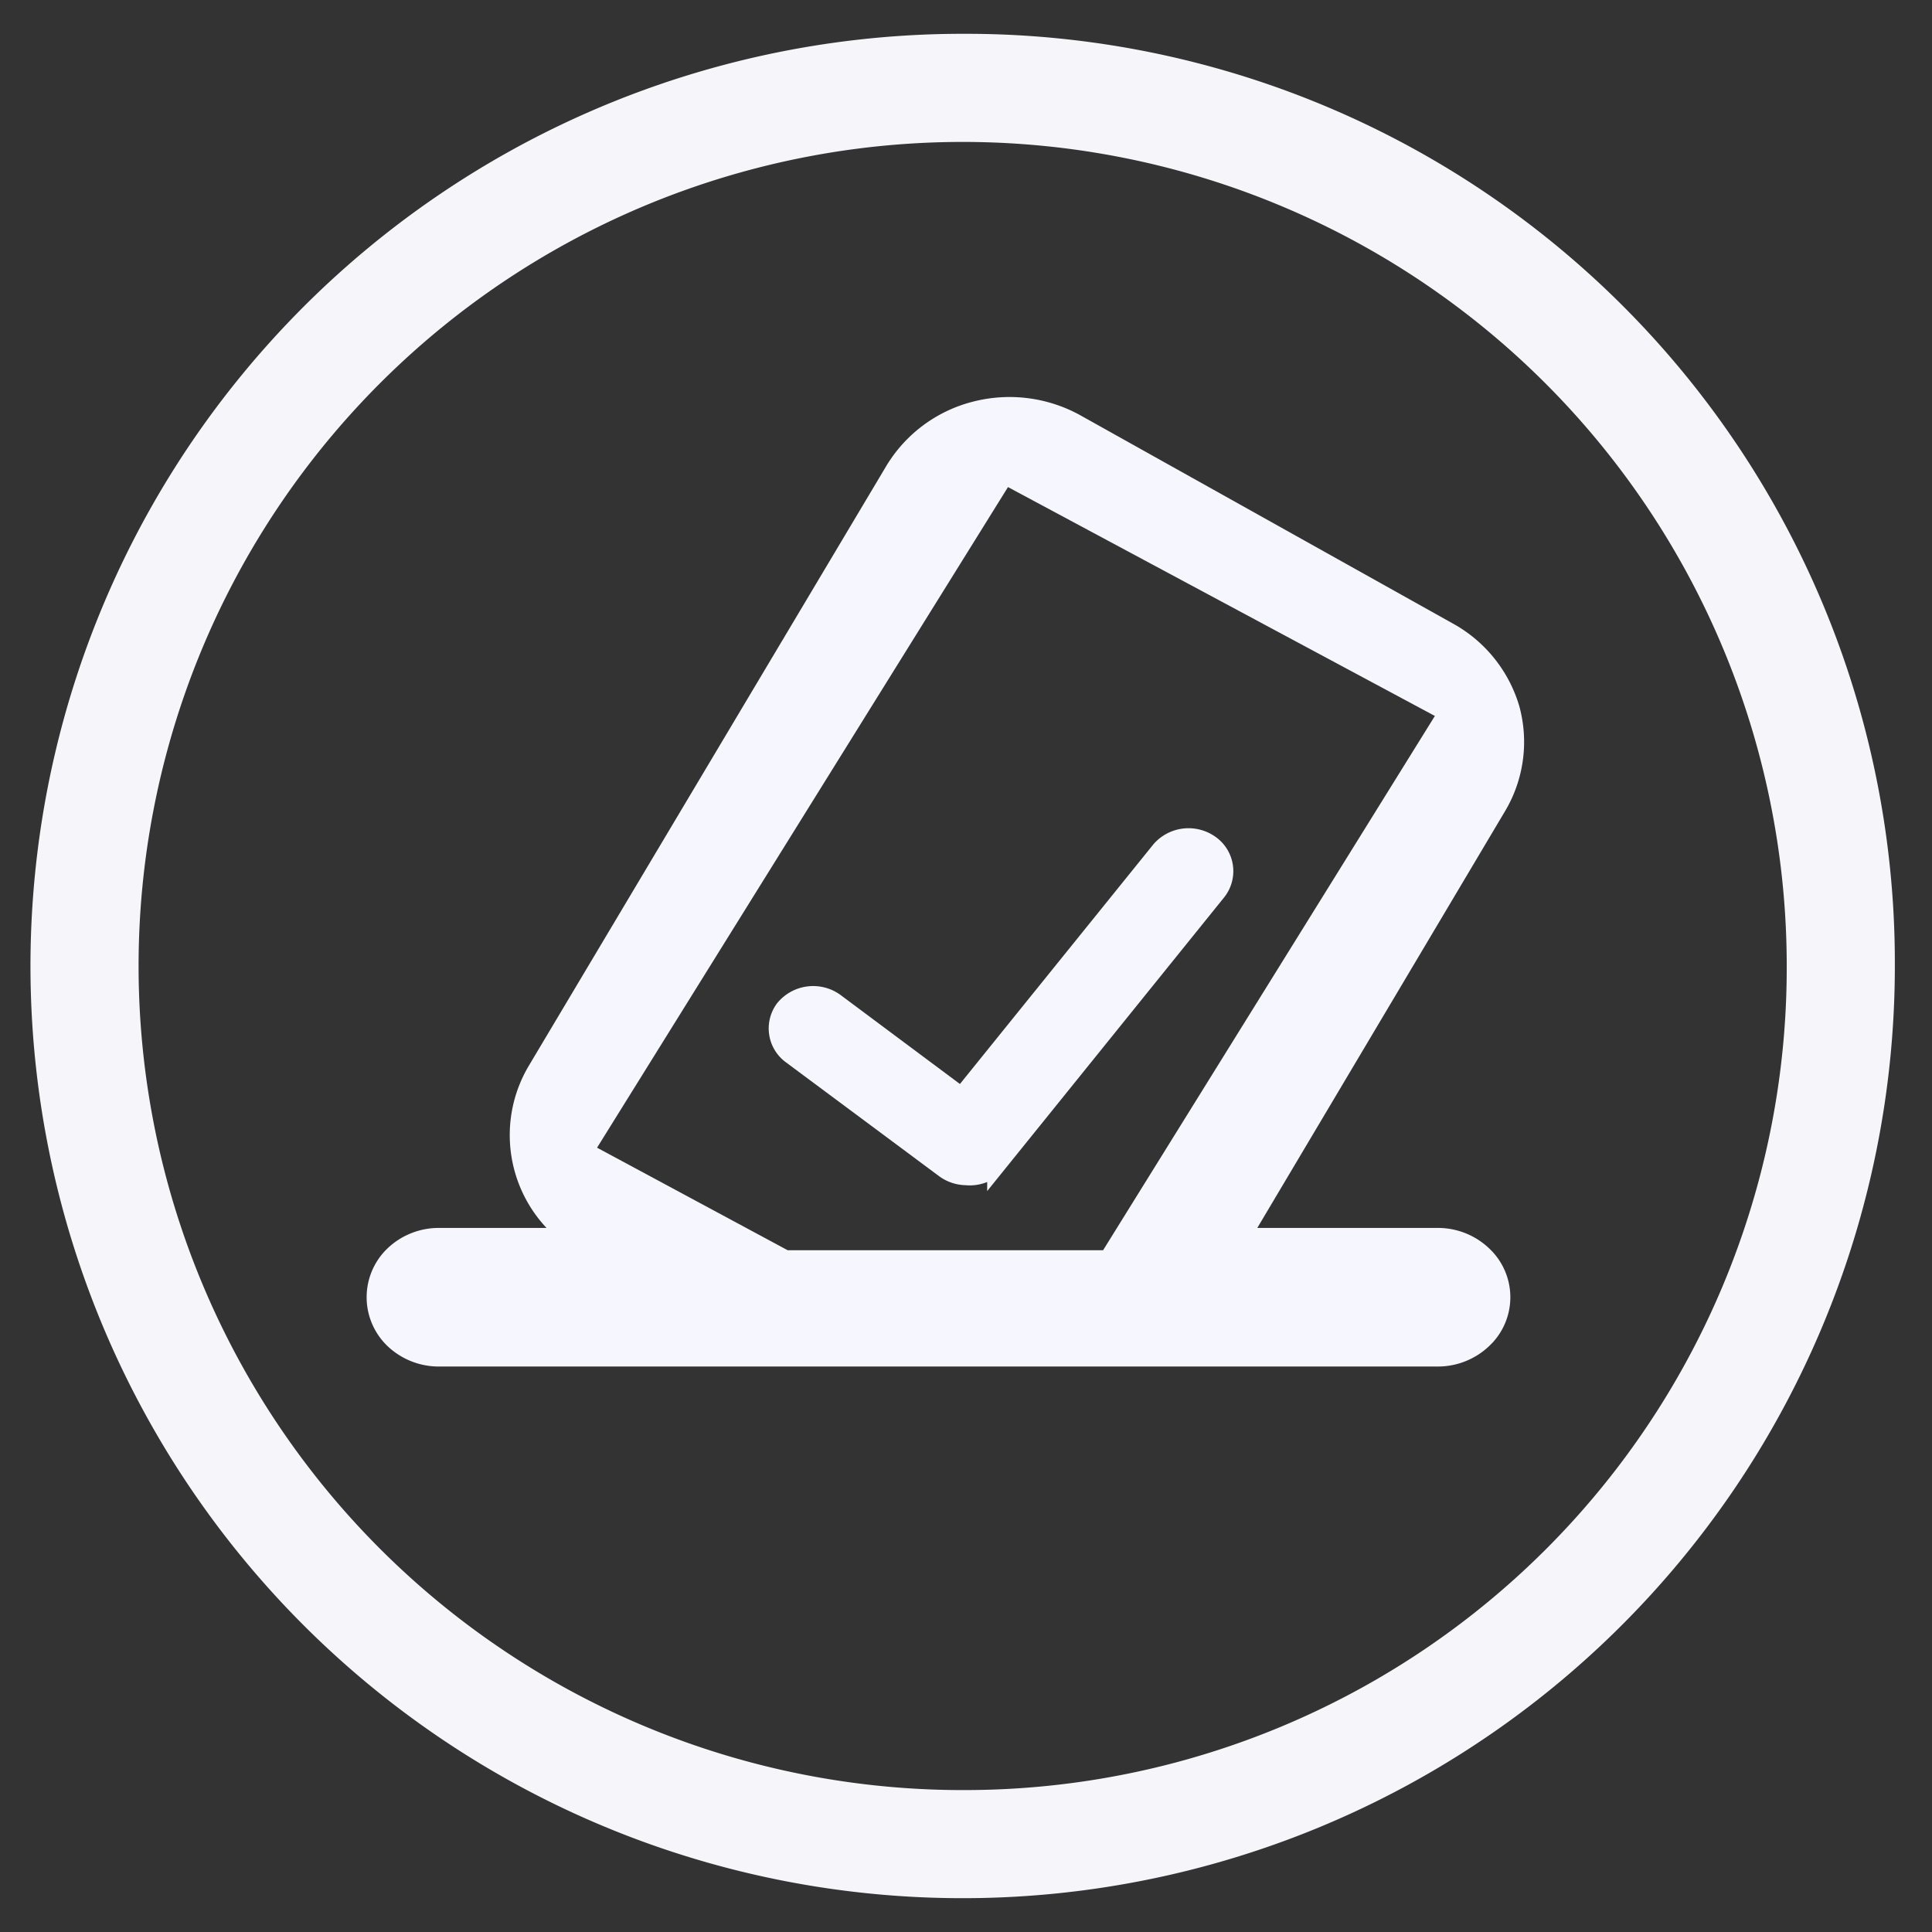 <svg id="Layer_1" data-name="Layer 1" xmlns="http://www.w3.org/2000/svg" viewBox="0 0 52 52"><rect x="0" y="0" width="52" height="52" fill="#333333" stroke="none"/><defs><style>.cls-1{fill:#f6f6fa;}.cls-2,.cls-3{fill:#f6f6fe;}.cls-3{stroke:#f6f6fe;stroke-miterlimit:10;stroke-width:0.5px;}</style></defs><path class="cls-1" d="M26,.91A25.09,25.09,0,1,0,51,26.09V26A25,25,0,0,0,26.09.91Zm0,47.27A22.18,22.18,0,1,1,48.09,25.91V26A22.13,22.13,0,0,1,26,48.18Z"/><path class="cls-2" d="M33.84,33.05h4.88a2,2,0,0,1,1.36.55,1.8,1.8,0,0,1,.09,2.54l-.09.09a2,2,0,0,1-1.36.55H11.79a2,2,0,0,1-1.36-.55,1.82,1.82,0,0,1-.06-2.57l.06-.06a2,2,0,0,1,1.36-.55h2.92a3.65,3.65,0,0,1-.48-4.36l9.62-16.14a3.82,3.82,0,0,1,2.34-1.74,3.94,3.94,0,0,1,2.91.38l10,5.59A3.75,3.75,0,0,1,40.89,19a3.64,3.64,0,0,1-.38,2.83L33.84,33.05Zm4.78-13.78L27.13,13.11,16.07,30.89l5.13,2.76h8.49Z"/><path class="cls-3" d="M26,31.65a1,1,0,0,1-.57-.19l-4.13-3.07a.88.88,0,0,1-.19-1.23l0,0A1,1,0,0,1,22.5,27l3.38,2.52,5.36-6.64a1,1,0,0,1,1.32-.16A.88.88,0,0,1,32.75,24l0,0-5.93,7.35A1,1,0,0,1,26,31.65Z"/></svg>